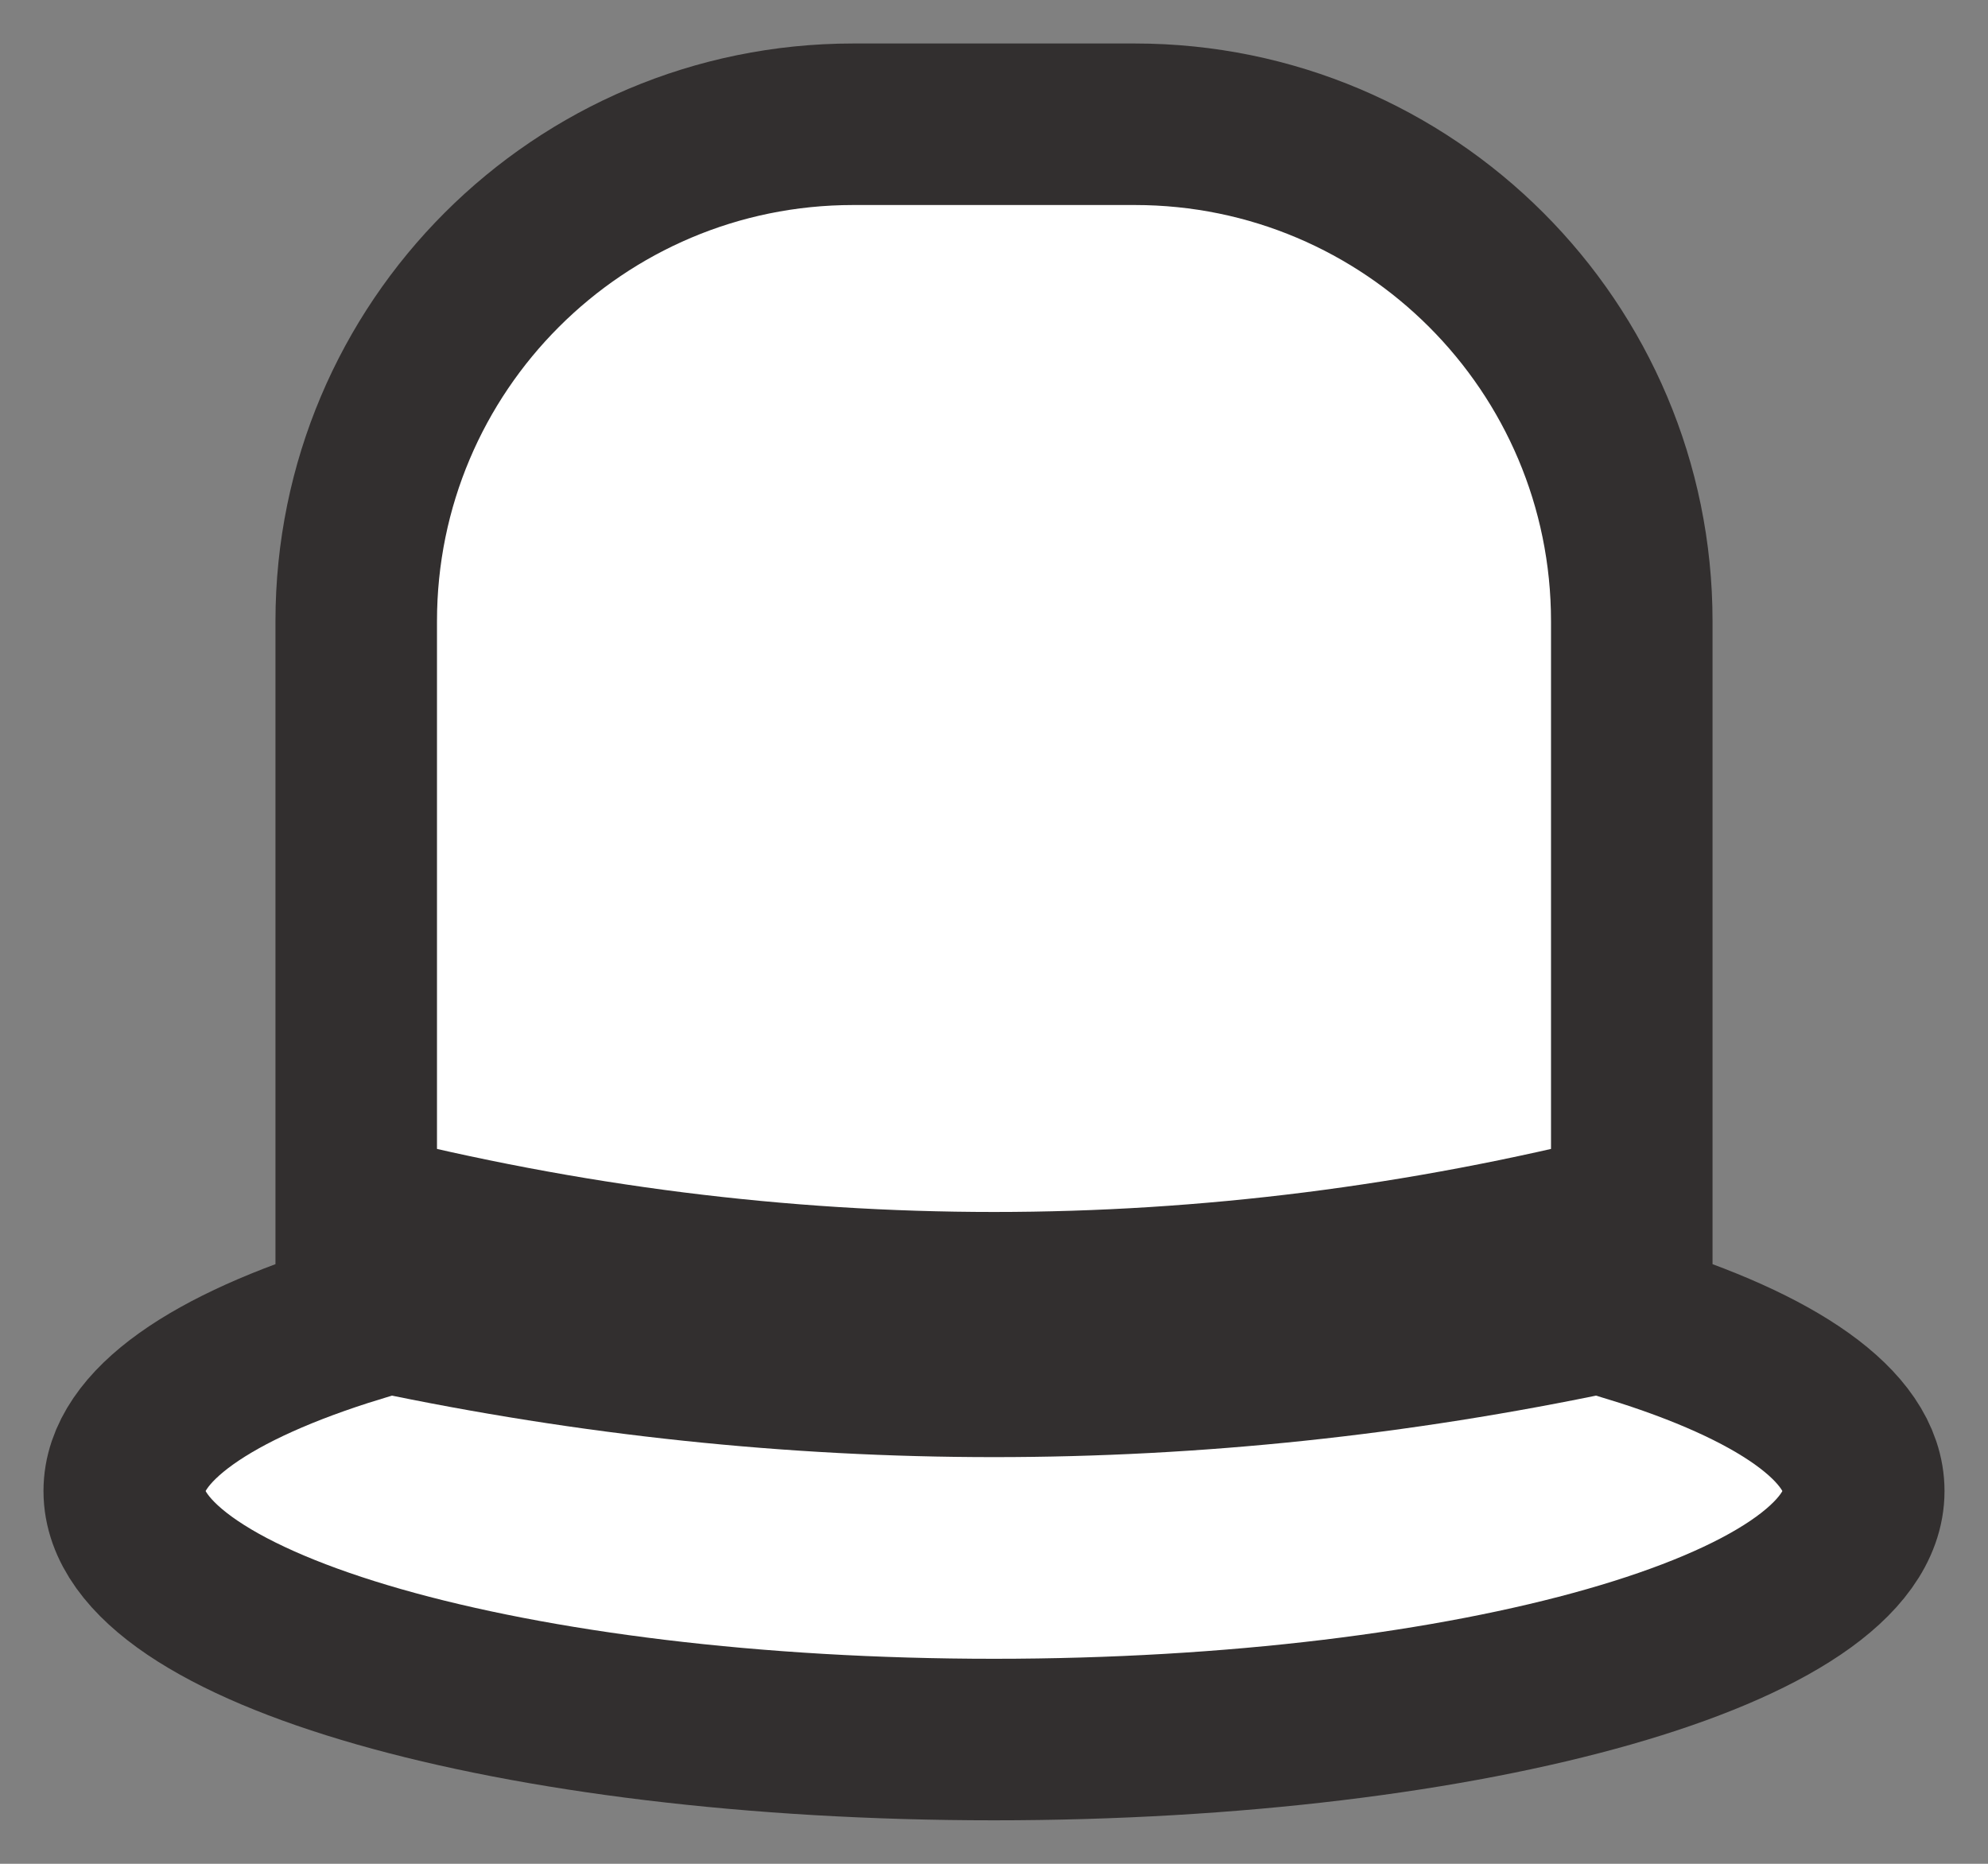 <svg xmlns="http://www.w3.org/2000/svg" width="16" height="15" viewBox="0 0 16 15">
  <rect x="0" y="0" width="16" height="15" fill="#808080" stroke="none"/>
  <g fill="none" fill-rule="evenodd" transform="translate(1 1)">
    <path fill="#FFF" stroke="#322F2F" stroke-width="1.3" d="M1.867,9.64 C0.708,9.997 0,10.475 0,11 C0,12.105 3.134,13 7,13 C10.866,13 14,12.105 14,11 C14,10.475 13.292,9.997 12.133,9.64 L12.133,4 C12.133,1.791 10.342,-8.49901461e-16 8.133,-4.4408921e-16 L8.133,0 L5.867,0 L5.867,-8.8817842e-16 C3.658,-4.82366169e-16 1.867,1.791 1.867,4 L1.867,4 L1.867,9.64 Z"/>
    <path fill="#322F2F" d="M2,8.123 C3.667,8.544 5.333,8.754 7,8.754 C8.667,8.754 10.333,8.544 12,8.123 L12,10.2 C10.333,10.551 8.667,10.727 7,10.727 C5.333,10.727 3.667,10.551 2,10.2 L2,8.123 Z"/>
  </g>
</svg>
